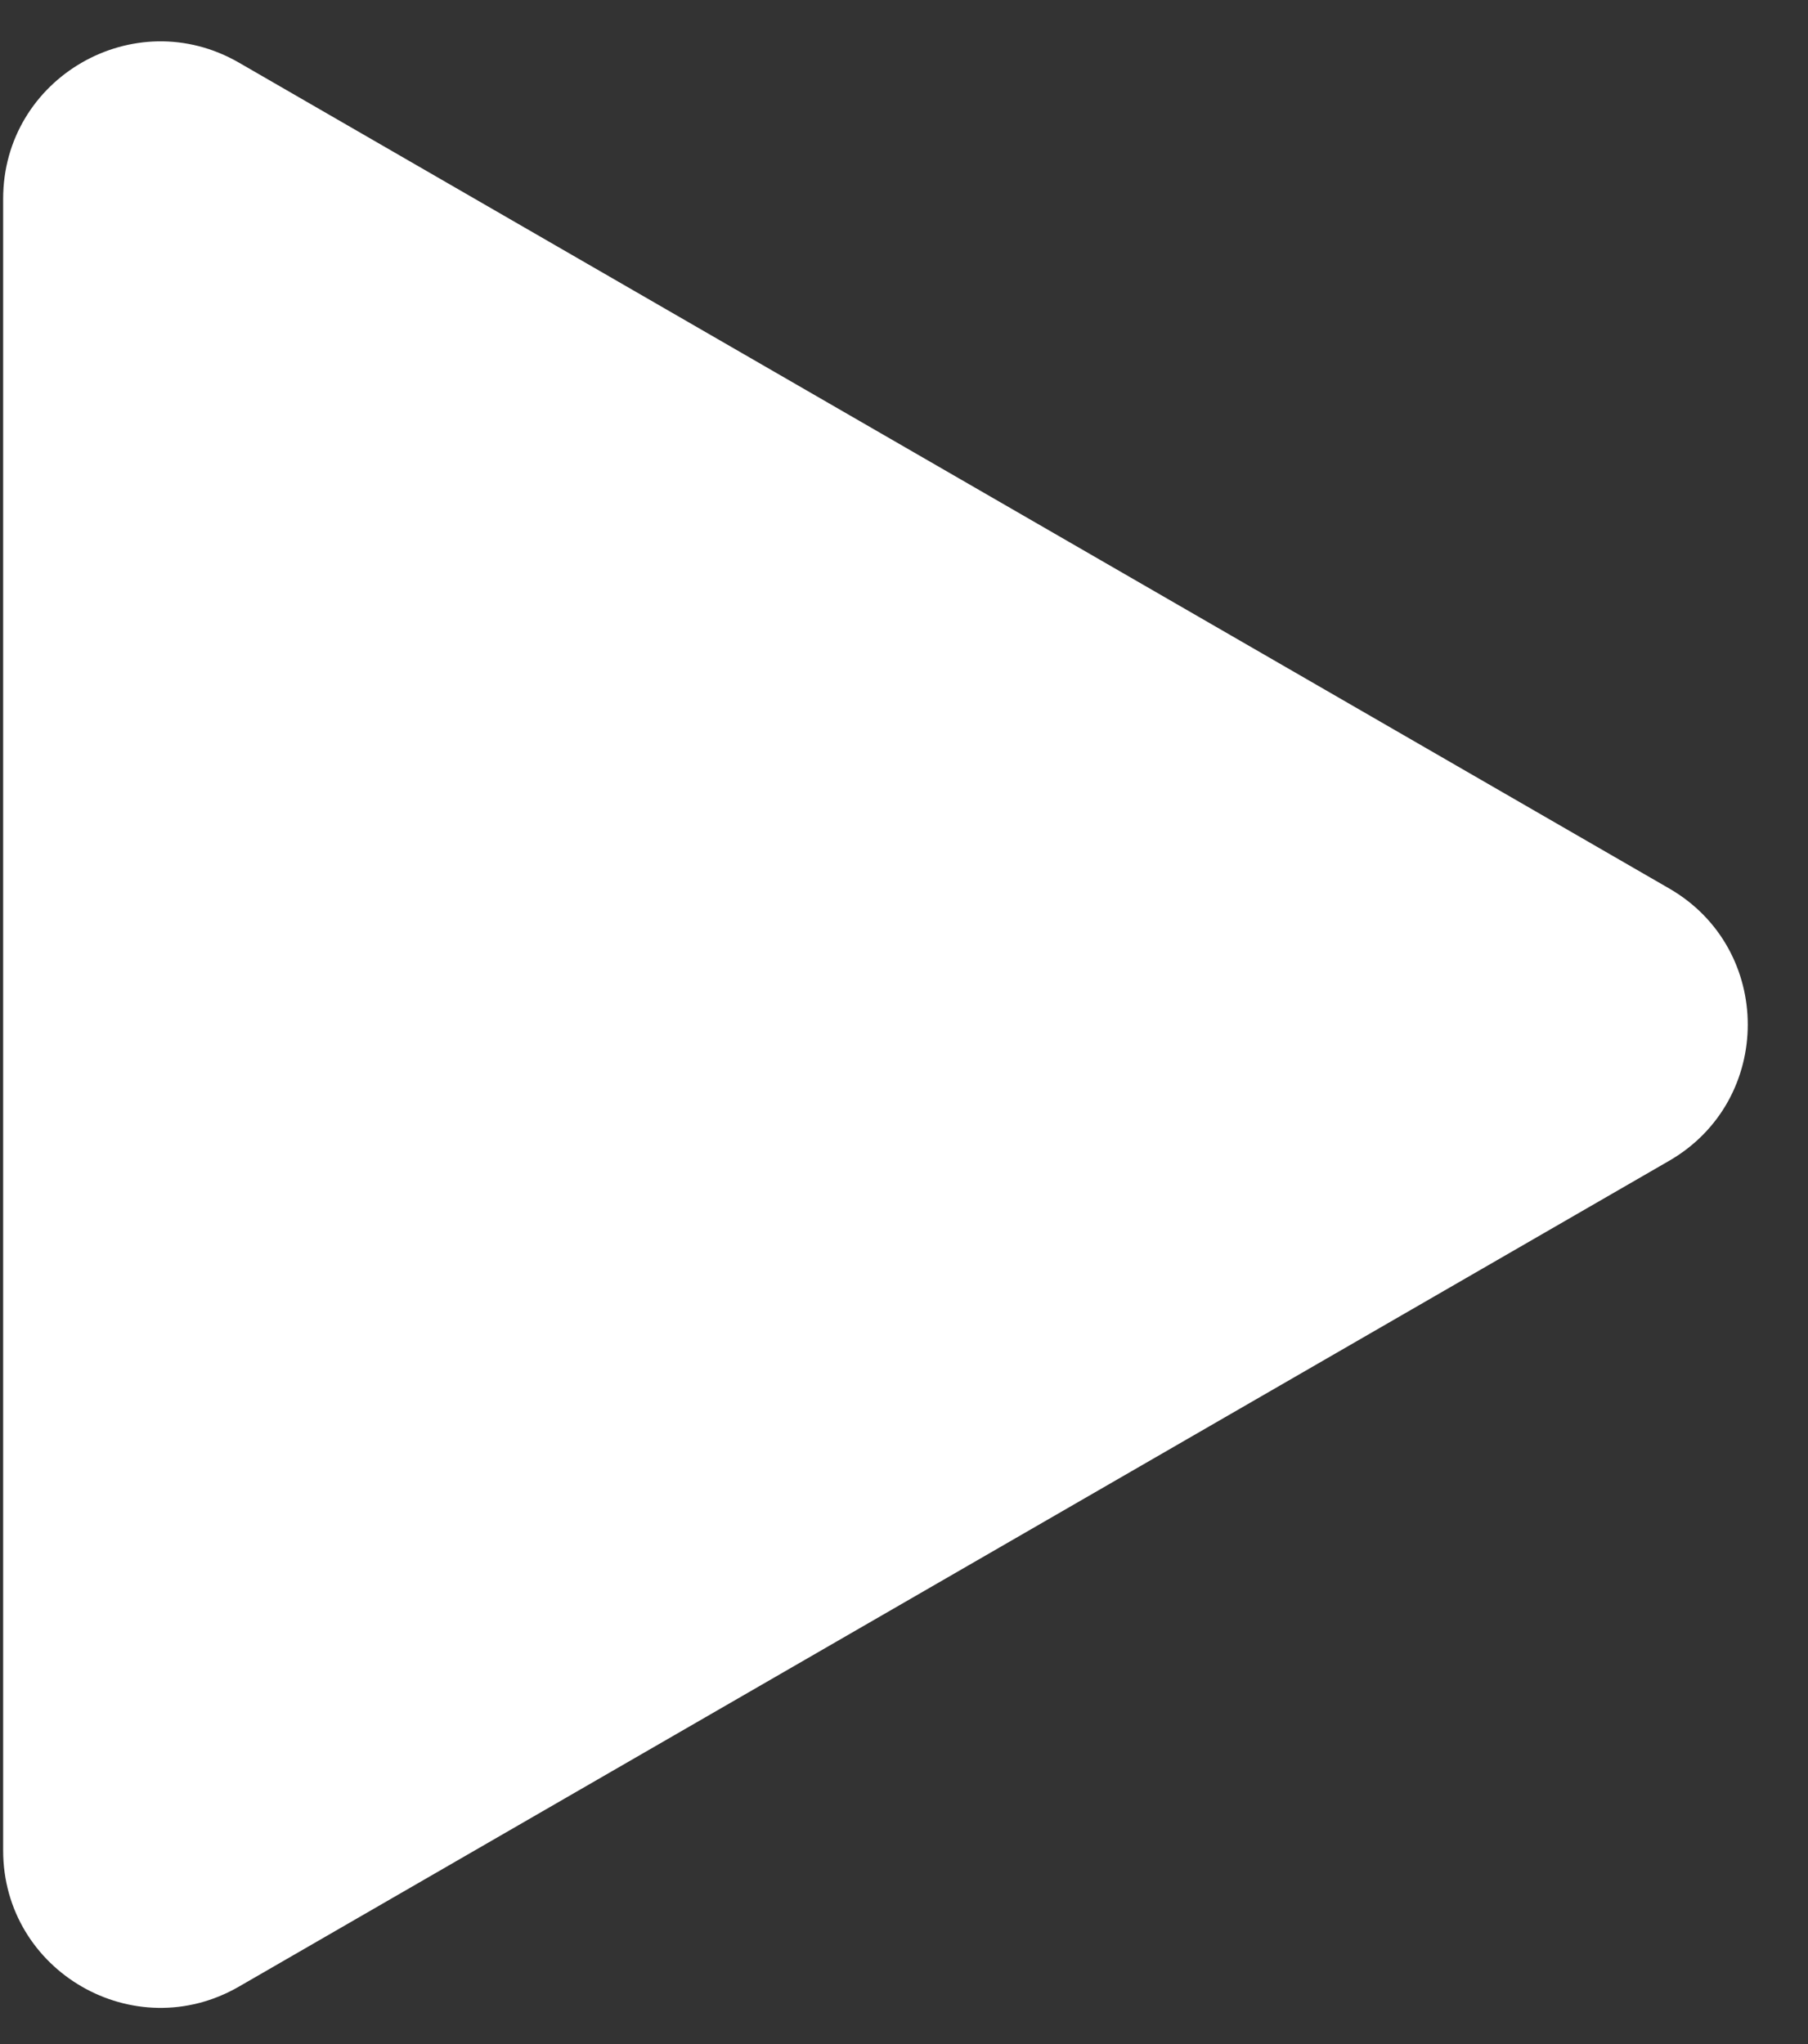 <svg width="23" height="26" viewBox="0 0 23 26" fill="none" xmlns="http://www.w3.org/2000/svg">
<rect x="0" y="0" width="23" height="26" fill="#333333" stroke="none"/>
<path d="M3.04 25.269C1.707 26.039 0.04 25.076 0.04 23.537L0.04 2.529C0.04 0.989 1.707 0.027 3.04 0.797L21.234 11.301C22.567 12.07 22.567 13.995 21.234 14.765L3.04 25.269Z" fill="white"/>
</svg>
